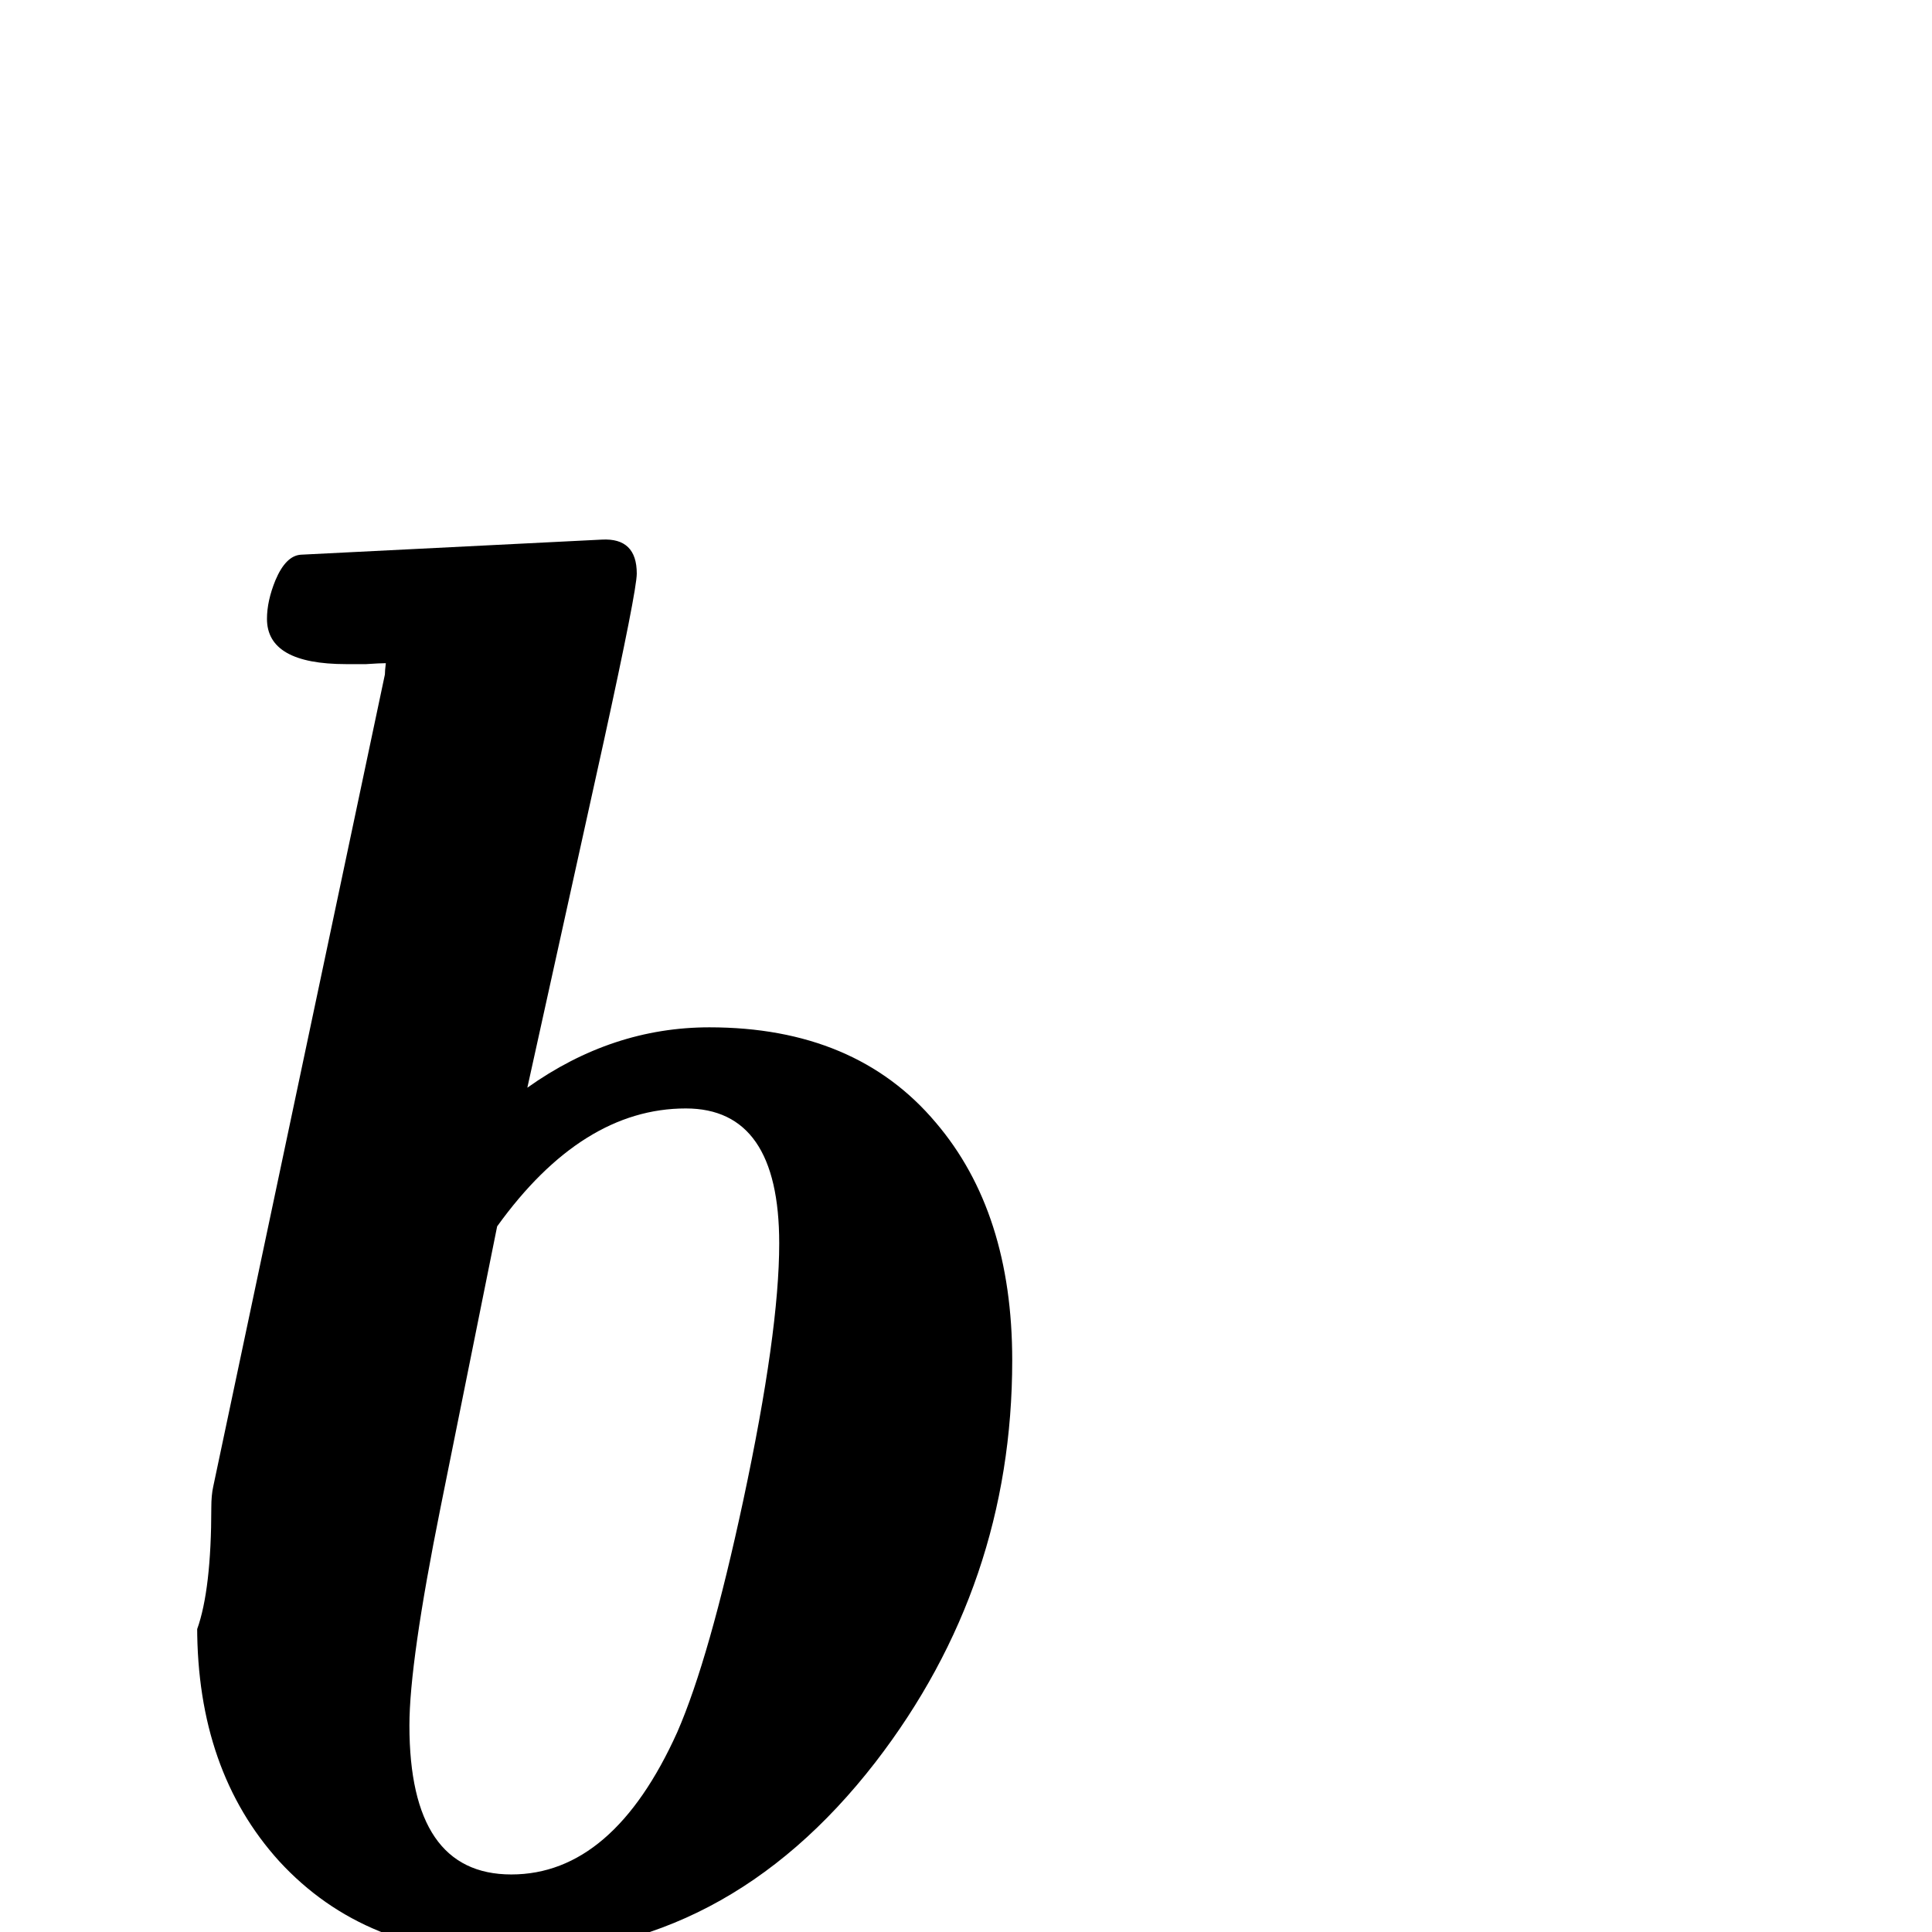 <?xml version="1.0" standalone="no"?>
<!DOCTYPE svg PUBLIC "-//W3C//DTD SVG 1.1//EN" "http://www.w3.org/Graphics/SVG/1.1/DTD/svg11.dtd" >
<svg viewBox="0 -442 2048 2048">
  <g transform="matrix(1 0 0 -1 0 1606)">
   <path fill="currentColor"
d="M1073 606q0 -238 -145 -426q-158 -204 -389 -204q-152 0 -243 99q-87 96 -87 249v-3q15 42 15 129q0 13 2 22l182 861q0 4 1 12q-6 0 -21 -1h-21q-84 0 -84 48q0 19 9 41q11 26 27 27l319 16q37 2 37 -36q0 -18 -35 -178l-81 -367q90 64 193 64q155 0 240 -101
q81 -95 81 -252zM826 730q0 143 -99 143q-110 0 -200 -125l-60 -298q-33 -164 -33 -231q0 -158 108 -158t176 151q34 78 70 246q38 178 38 272z" />
  </g>

</svg>
